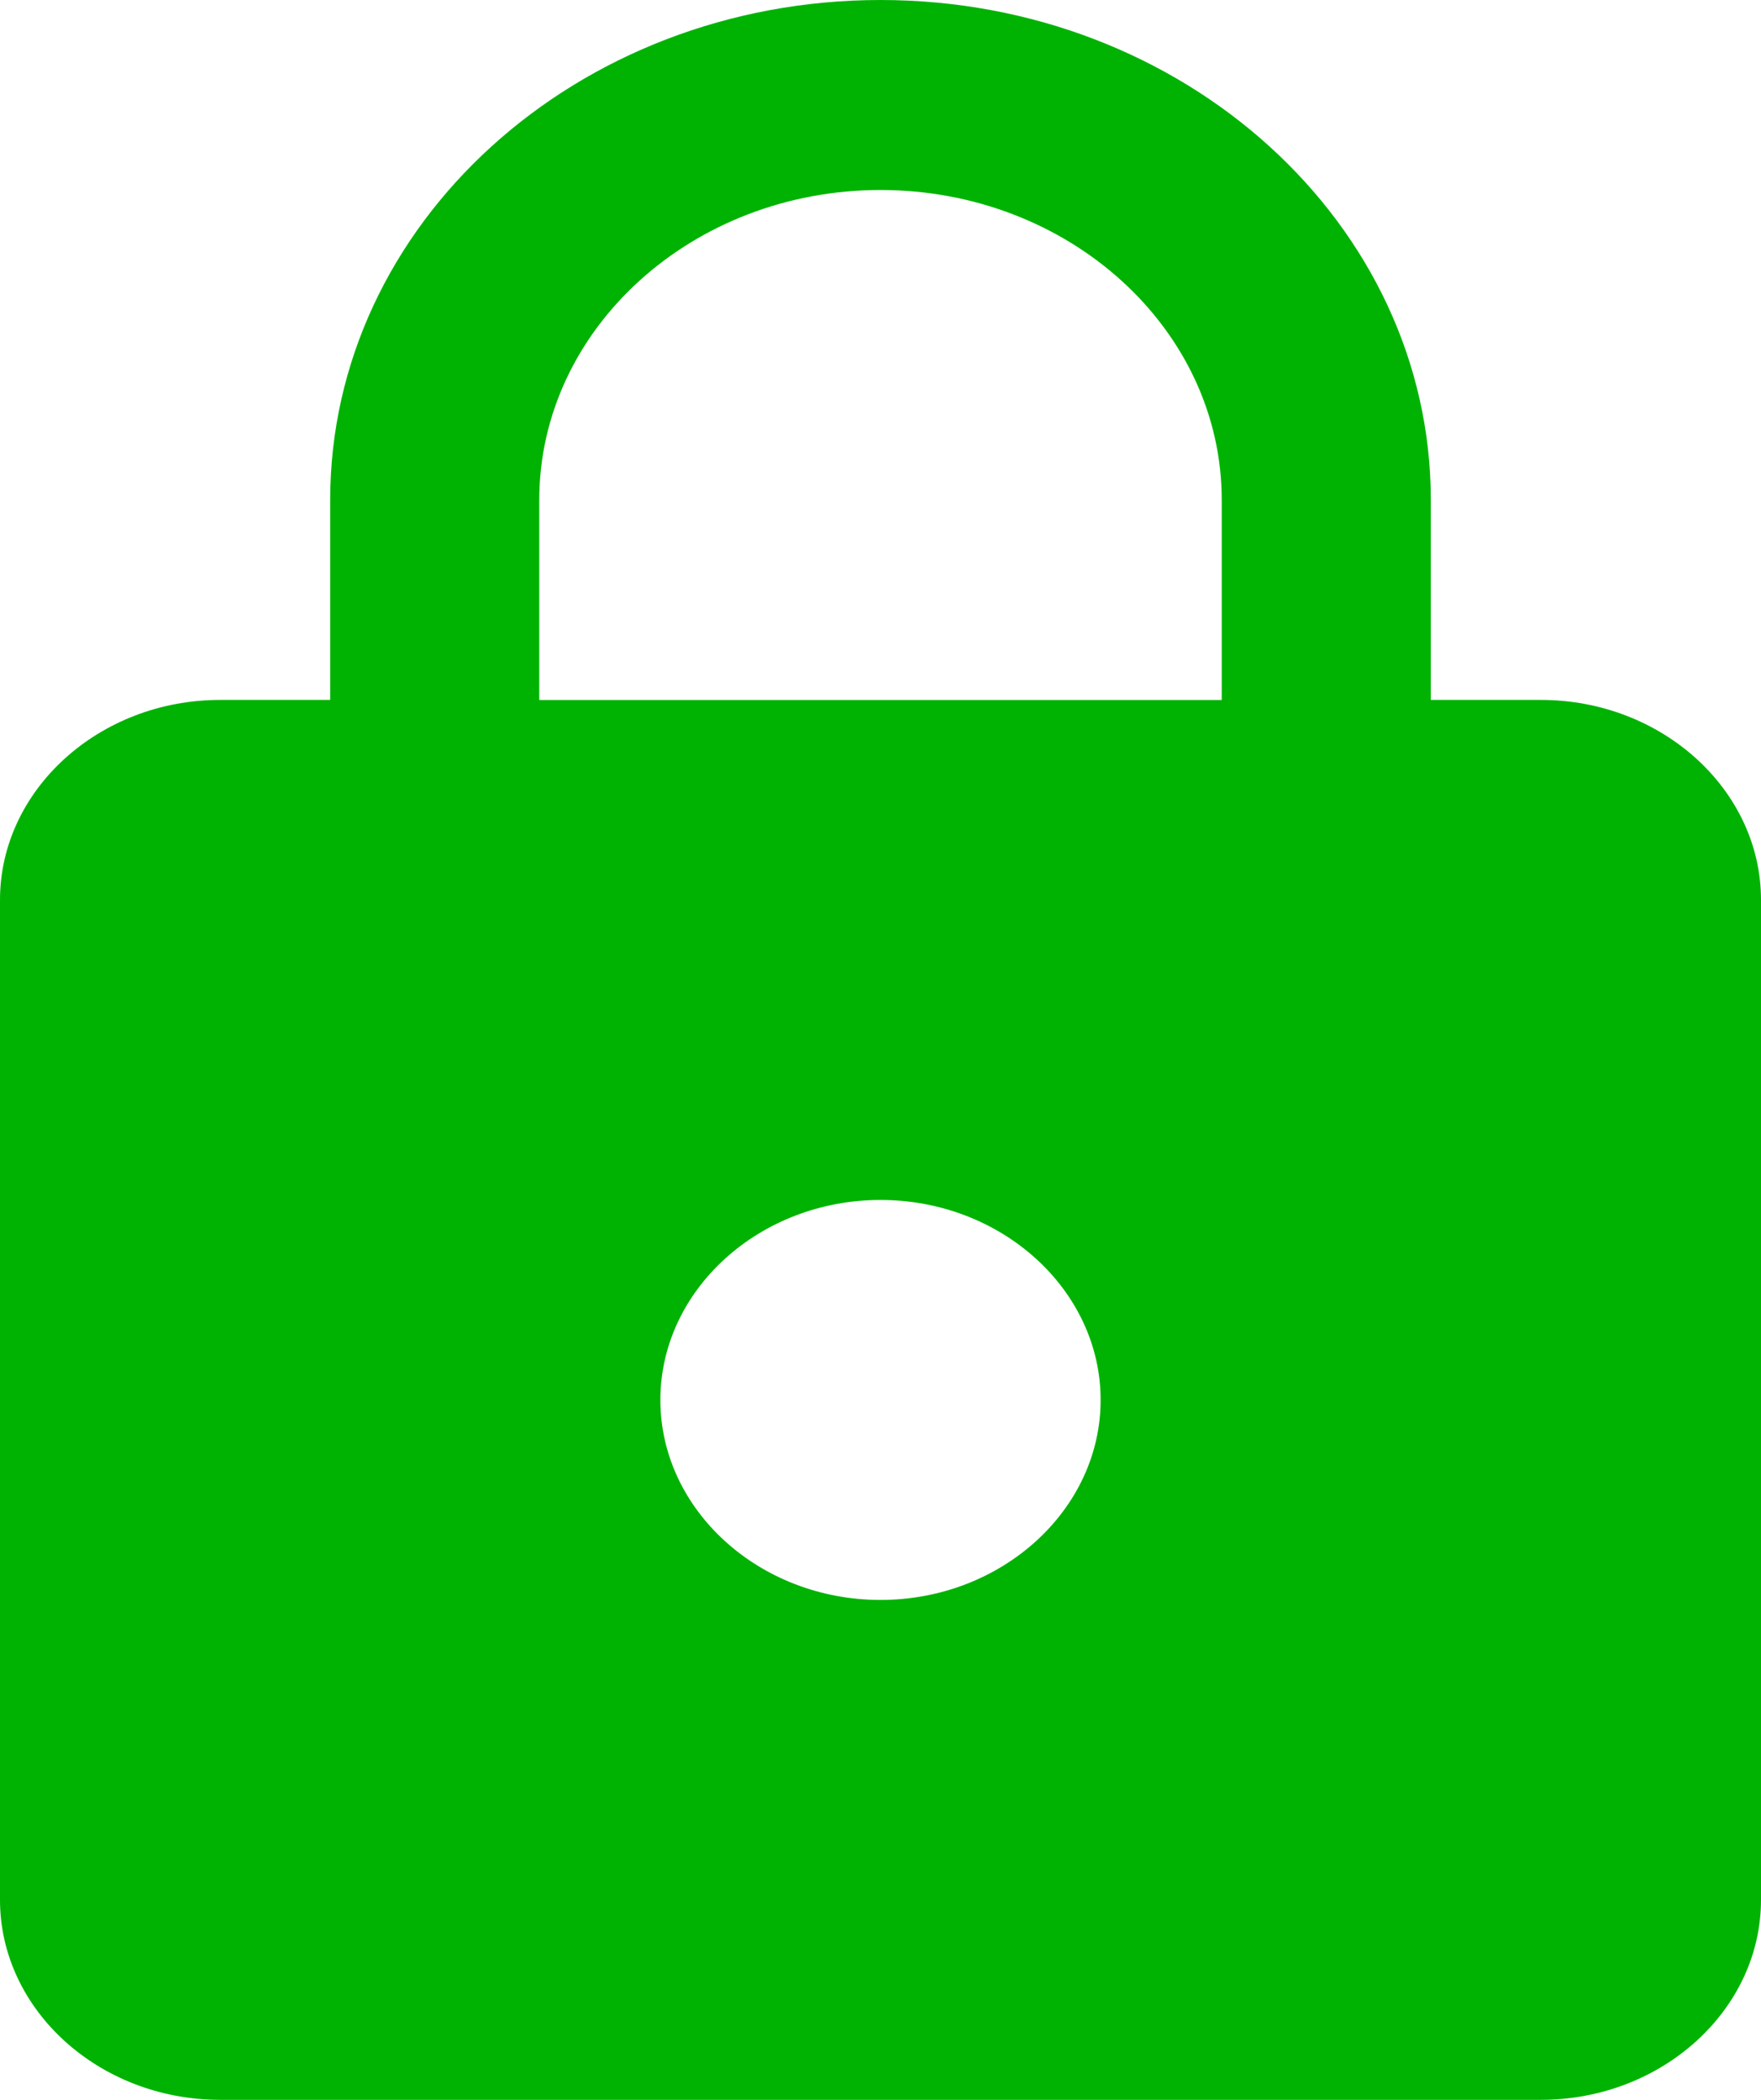 <svg xmlns="http://www.w3.org/2000/svg" width="26" height="31" viewBox="0 0 26 31">
    <path fill="#00B303" fill-rule="nonzero" d="M22.75 10.333h-1.625V7.381C21.125 3.307 17.485 0 13 0 8.515 0 4.875 3.307 4.875 7.381v2.952H3.25c-1.788 0-3.25 1.329-3.25 2.953v14.762C0 29.67 1.462 31 3.25 31h19.5c1.788 0 3.25-1.329 3.25-2.952V13.286c0-1.624-1.462-2.953-3.25-2.953zM13 23.62c-1.788 0-3.25-1.329-3.25-2.952 0-1.624 1.462-2.953 3.25-2.953s3.25 1.329 3.25 2.953c0 1.623-1.462 2.952-3.25 2.952zm5.038-13.286H7.962V7.381c0-2.524 2.26-4.576 5.038-4.576 2.779 0 5.038 2.052 5.038 4.576v2.952z"/>
</svg>
